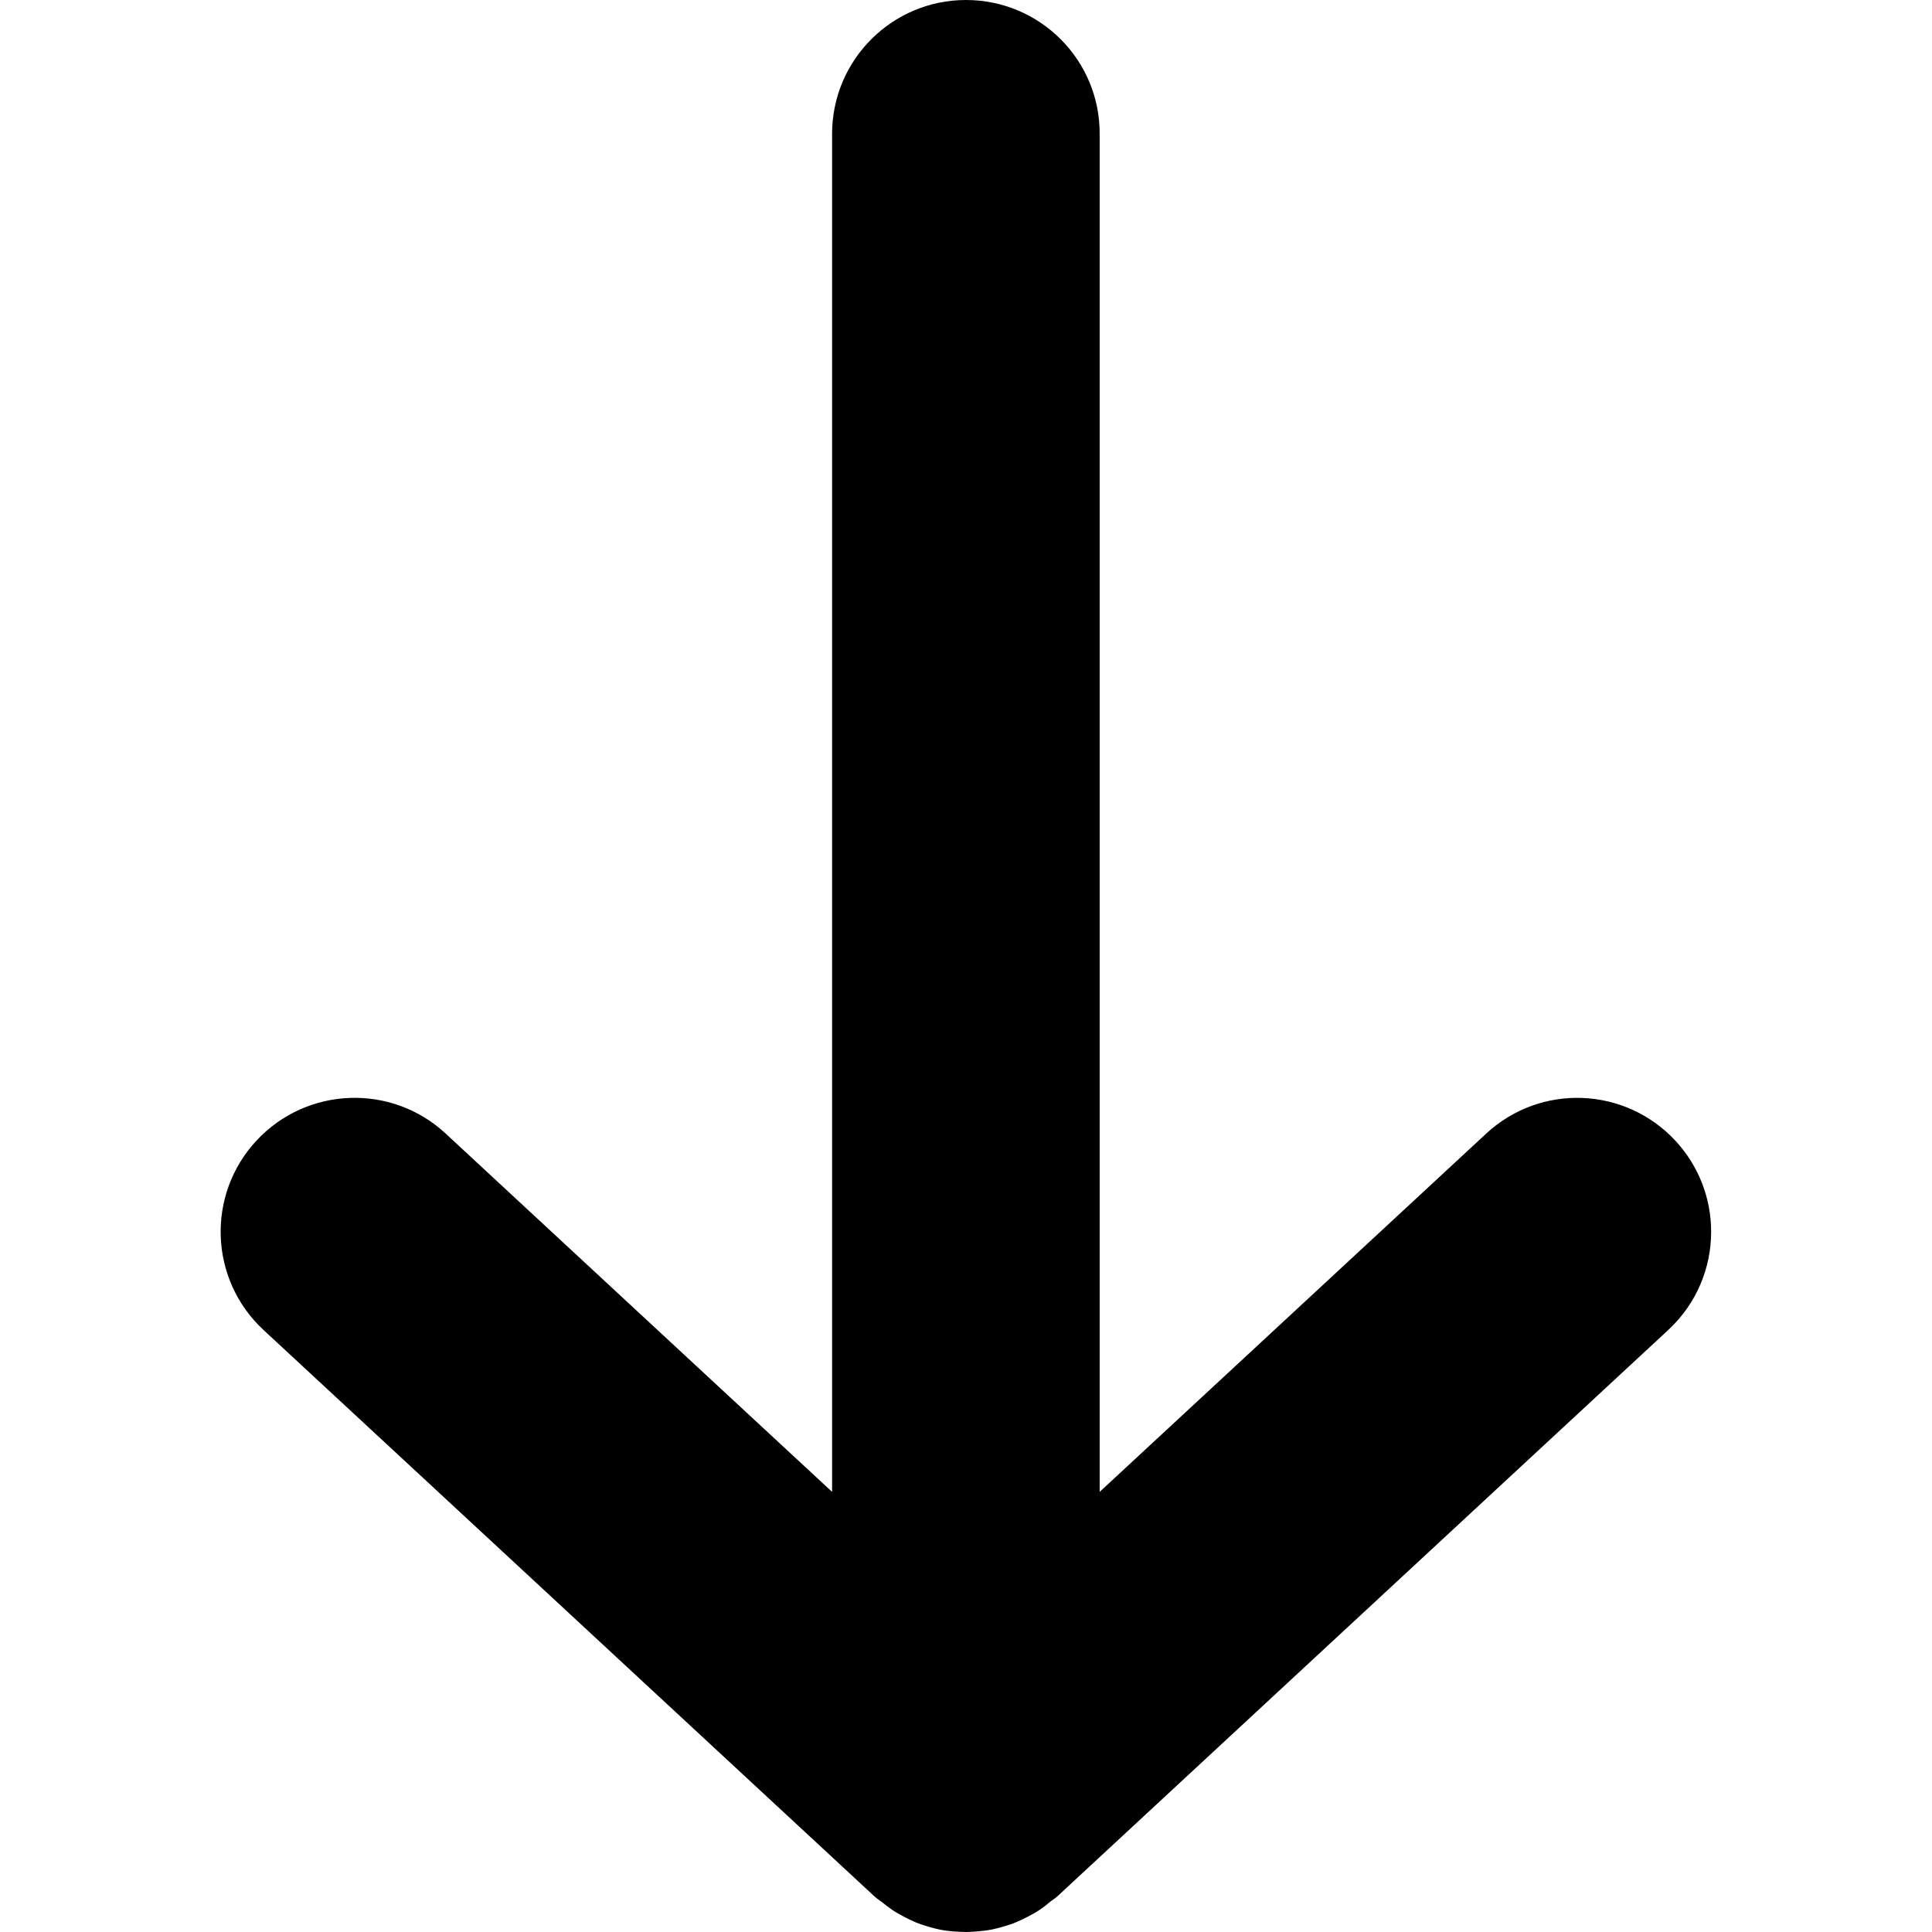 <?xml version="1.0" encoding="utf-8"?>
<!-- Generator: Adobe Illustrator 19.2.1, SVG Export Plug-In . SVG Version: 6.00 Build 0)  -->
<svg version="1.1" id="Layer_1" xmlns="http://www.w3.org/2000/svg" xmlns:xlink="http://www.w3.org/1999/xlink" x="0px" y="0px"
	 viewBox="0 0 16 16" style="enable-background:new 0 0 16 16;" xml:space="preserve">
<path d="M6.891,1.109v11.246L3.69,9.387C3.241,8.971,2.54,8.998,2.123,9.447c-0.416,0.449-0.39,1.15,0.059,1.567l5.063,4.694
	c0.017,0.016,0.037,0.027,0.056,0.042c0.03,0.024,0.06,0.048,0.091,0.069c0.03,0.02,0.061,0.037,0.093,0.054
	c0.032,0.017,0.065,0.033,0.098,0.047c0.034,0.014,0.068,0.024,0.102,0.035c0.034,0.01,0.067,0.019,0.102,0.026
	c0.035,0.007,0.071,0.011,0.106,0.014C7.93,15.997,7.965,16,8,16c0.035,0,0.07-0.003,0.105-0.006
	c0.036-0.003,0.071-0.007,0.106-0.014c0.035-0.007,0.068-0.016,0.102-0.026c0.035-0.01,0.069-0.021,0.102-0.035
	c0.034-0.014,0.066-0.03,0.099-0.047c0.031-0.017,0.062-0.033,0.092-0.053c0.032-0.021,0.062-0.045,0.092-0.07
	c0.018-0.015,0.037-0.025,0.055-0.041l5.063-4.694c0.236-0.219,0.355-0.516,0.355-0.813c0-0.27-0.098-0.54-0.296-0.754
	c-0.417-0.449-1.118-0.476-1.567-0.059l-3.201,2.967V1.109C9.109,0.496,8.612,0,8,0C7.388,0,6.891,0.496,6.891,1.109z"/>
</svg>
